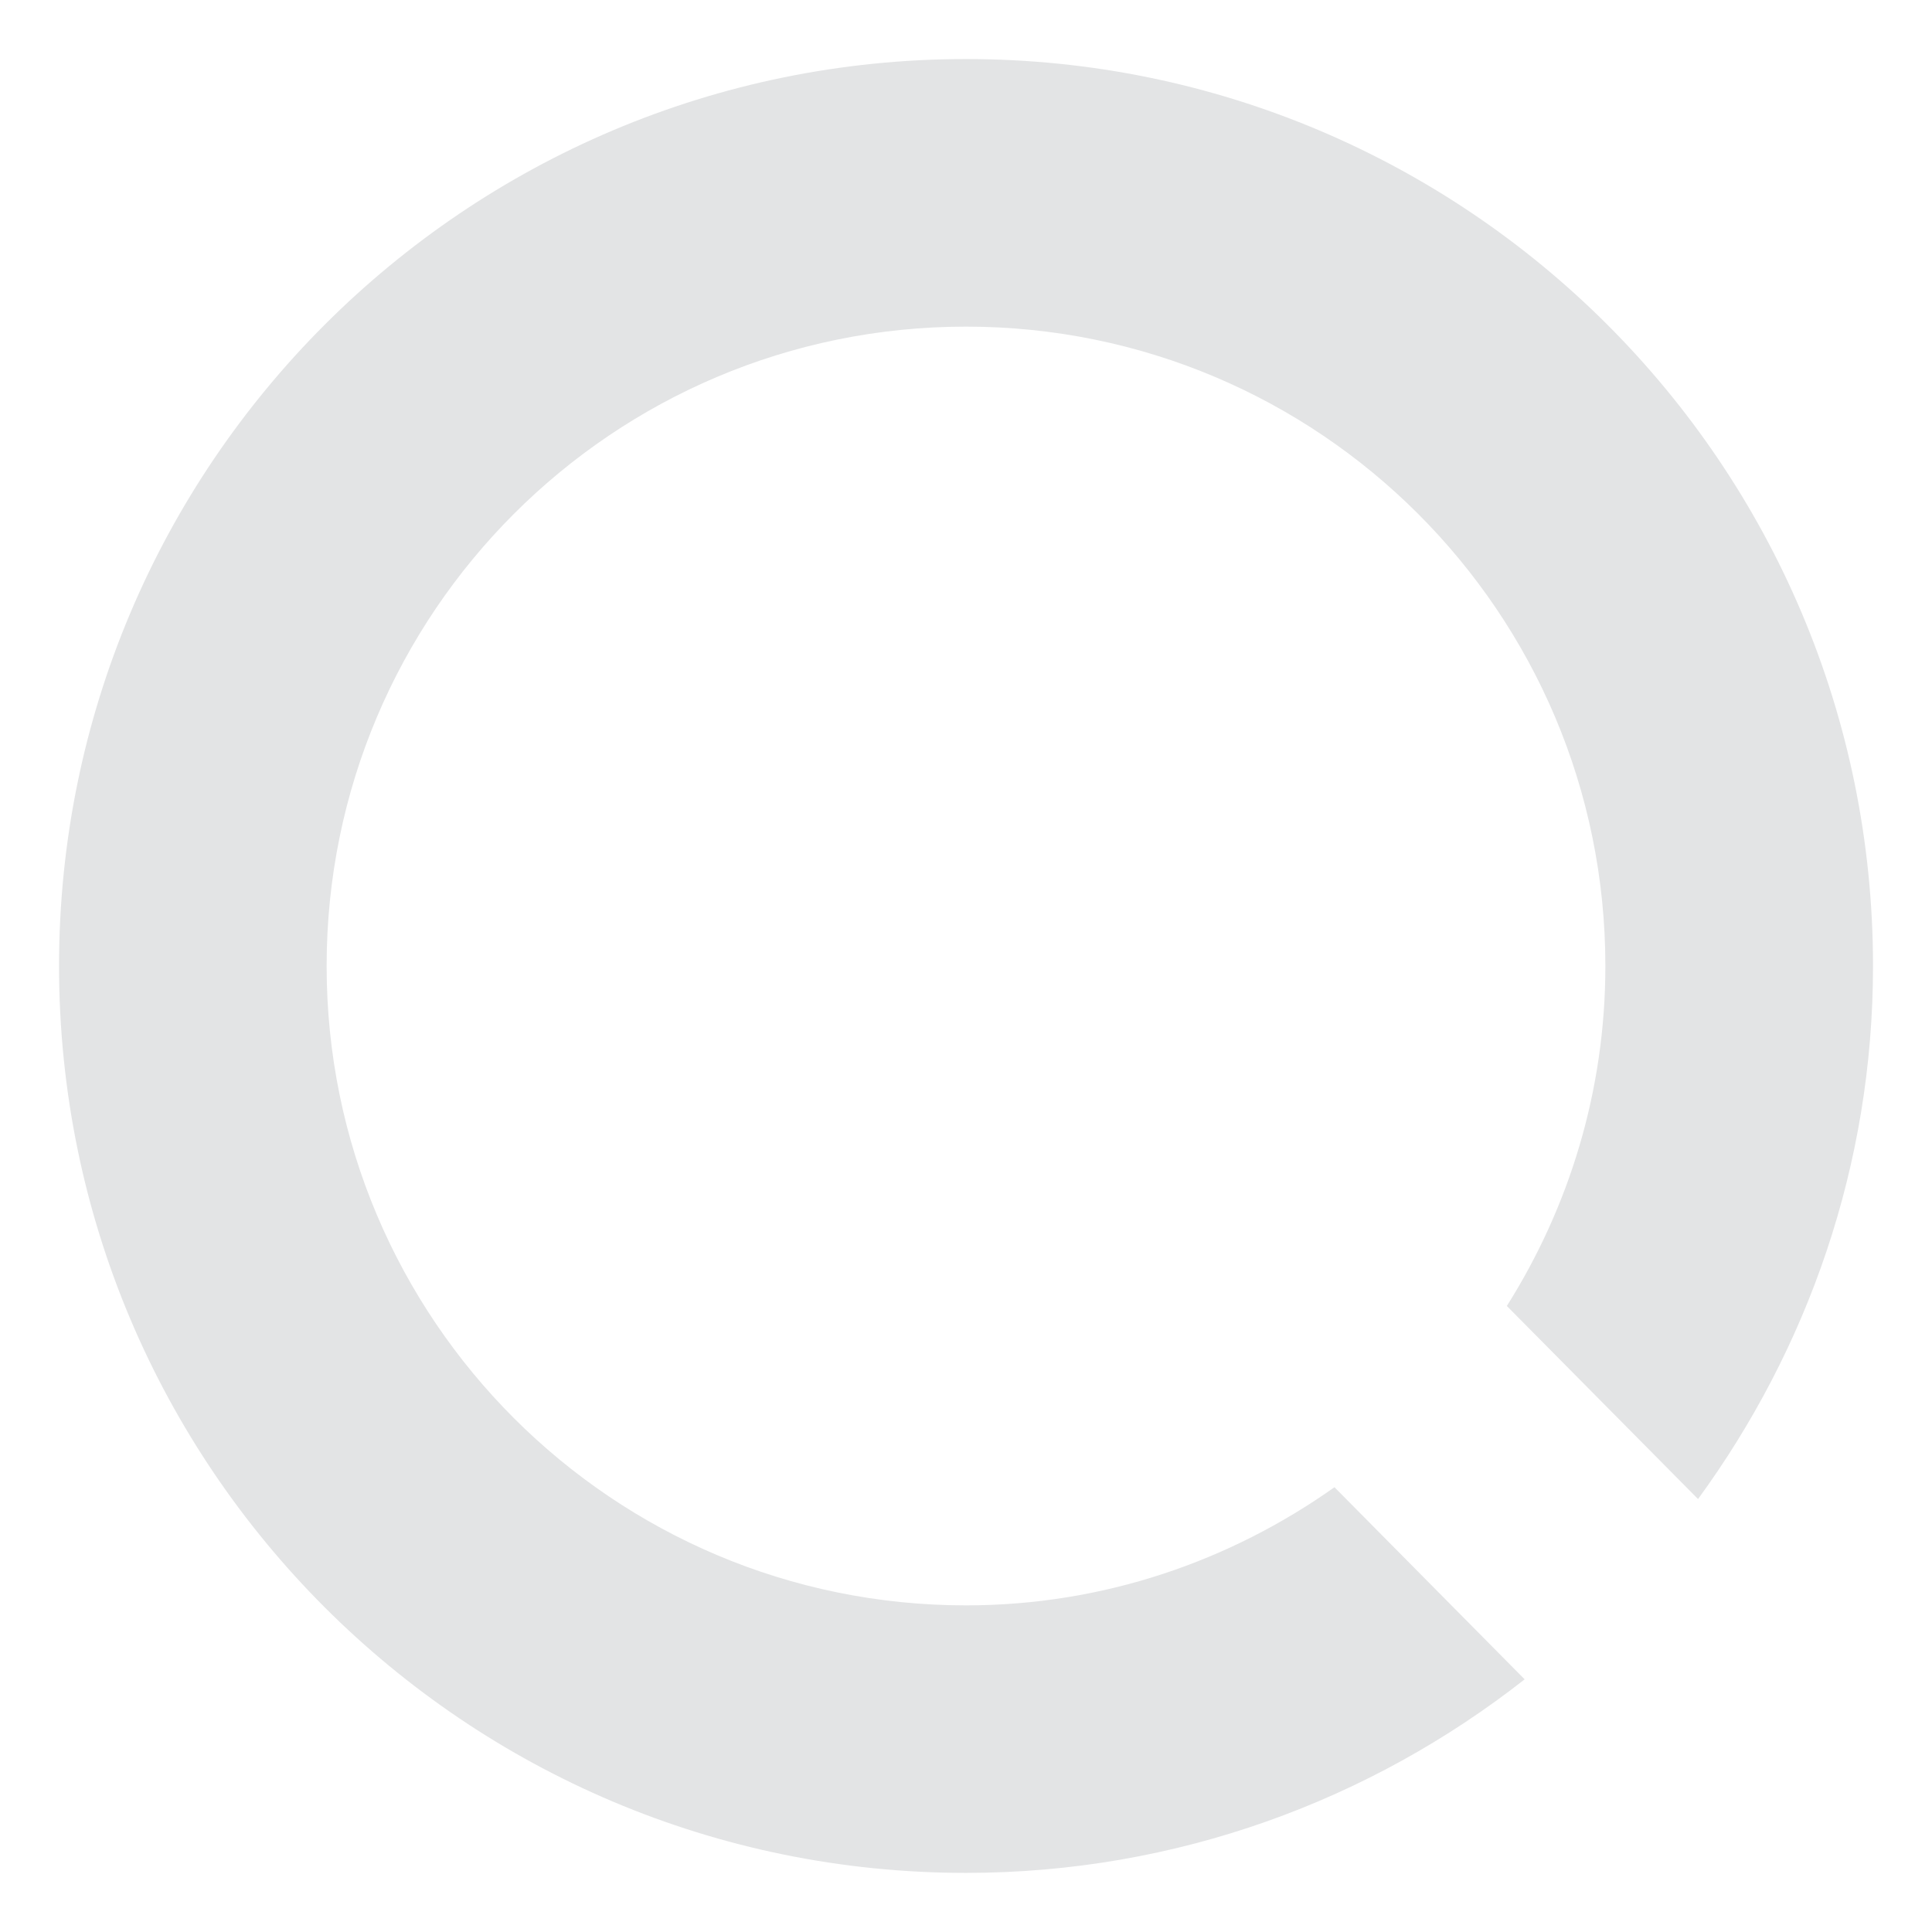 ﻿<svg version="1.1" xmlns="http://www.w3.org/2000/svg" xmlns:xlink="http://www.w3.org/1999/xlink" viewBox="0 0 32 32">
	<path fill="#e3e4e5" d="M22.103,24.633C20.376,25.856,18.277,26.59,16,26.59c-5.849,0-10.59-4.74-10.59-10.59
		c0-5.849,4.741-10.59,10.59-10.59c5.85,0,10.59,4.741,10.59,10.59c0,2.072-0.603,3.999-1.632,5.631l3.167,3.198
		c1.811-2.481,2.898-5.522,2.898-8.829c0-8.297-6.727-15.022-15.022-15.022S0.978,7.703,0.978,16S7.703,31.021,16,31.021
		c3.495,0,6.701-1.204,9.253-3.206L22.103,24.633z"/>
</svg>

